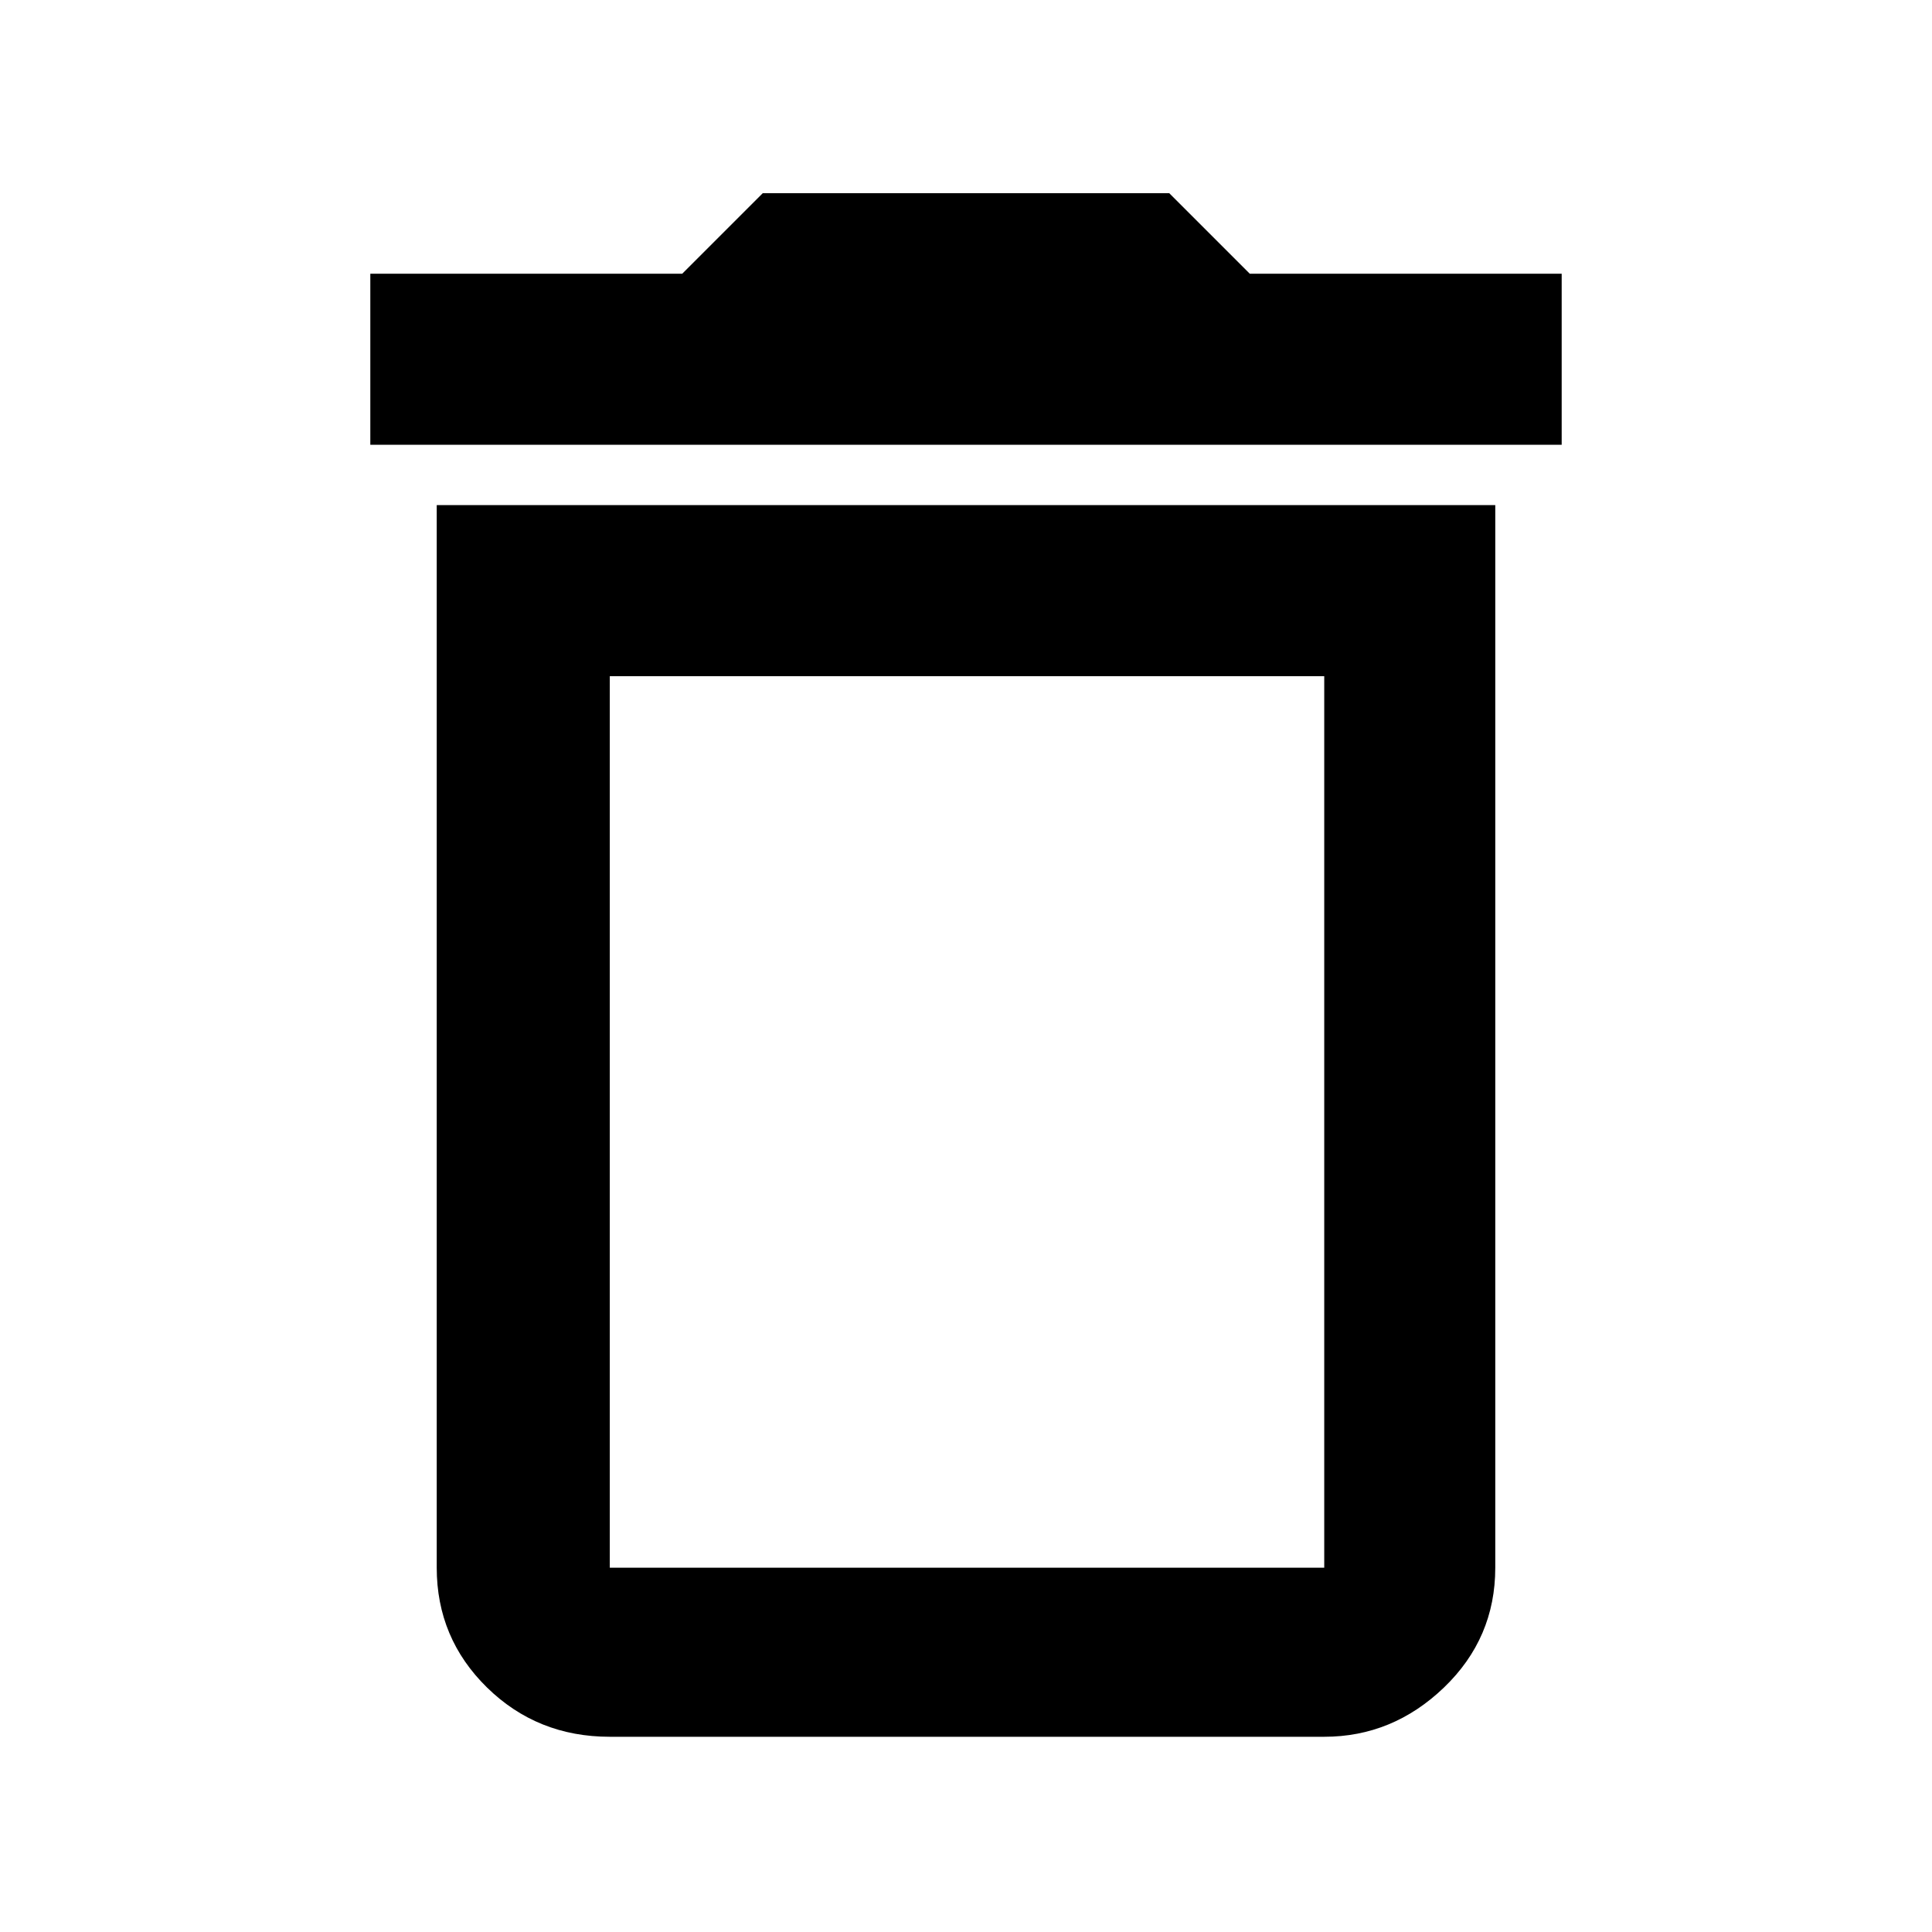 <svg xmlns="http://www.w3.org/2000/svg" height="40" width="40"><path d="M12.625 32.458H27.417Q27.417 32.458 27.417 32.458Q27.417 32.458 27.417 32.458V14H12.625V32.458Q12.625 32.458 12.625 32.458Q12.625 32.458 12.625 32.458ZM7.667 9.208V5.667H14.125L15.792 4H24.208L25.875 5.667H32.333V9.208ZM12.625 35.958Q11.125 35.958 10.083 34.938Q9.042 33.917 9.042 32.458V10.458H30.958V32.458Q30.958 33.917 29.896 34.938Q28.833 35.958 27.417 35.958ZM12.625 32.458H27.417Q27.417 32.458 27.417 32.458Q27.417 32.458 27.417 32.458H12.625Q12.625 32.458 12.625 32.458Q12.625 32.458 12.625 32.458Z"/></svg>